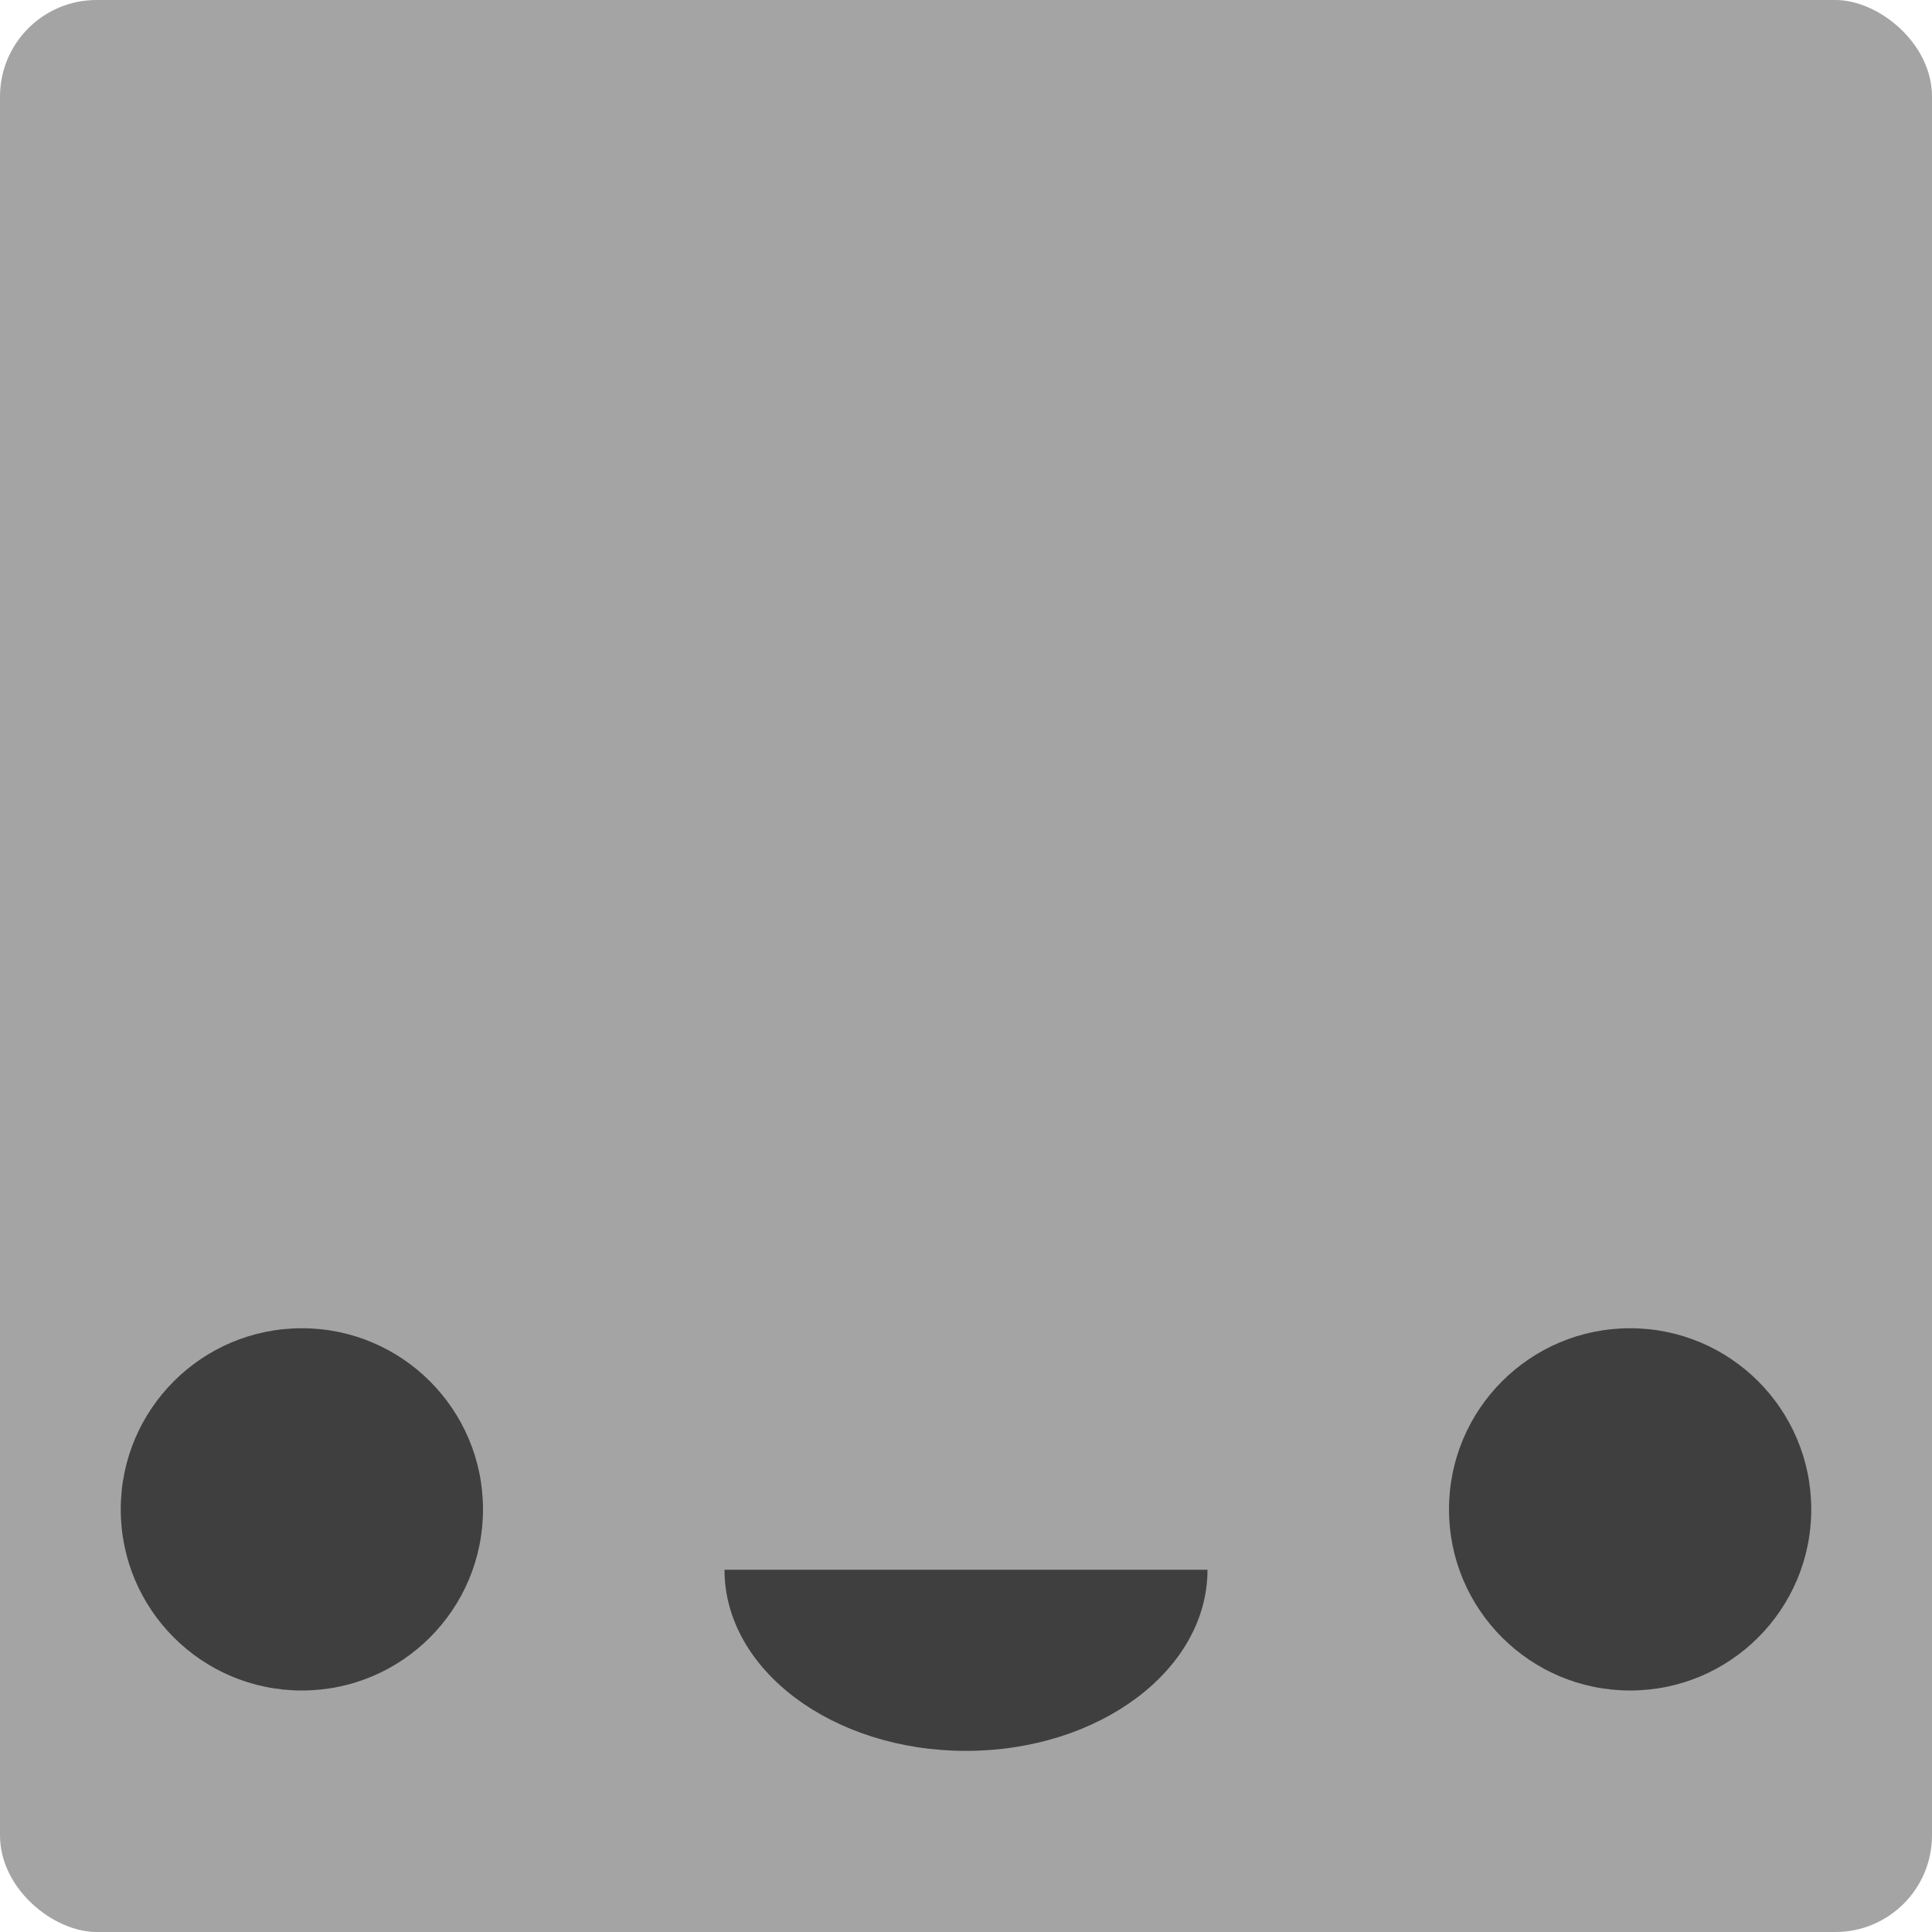 <svg xmlns="http://www.w3.org/2000/svg" width="16" height="16" version="1">
 <rect style="fill:#a4a4a4" width="16" height="16" x="-16" y="-16" rx=".8" ry=".8" transform="matrix(0,-1,-1,0,0,0)"/>
 <circle style="fill:#3f3f3f" cx="2.5" cy="12.5" r="1.5"/>
 <circle style="fill:#3f3f3f" cx="13.5" cy="12.5" r="1.5"/>
 <path style="fill:#3f3f3f" d="M 10,13 C 10,13.828 9.105,14.5 8,14.5 6.895,14.5 6,13.828 6,13 Z"/>
</svg>
